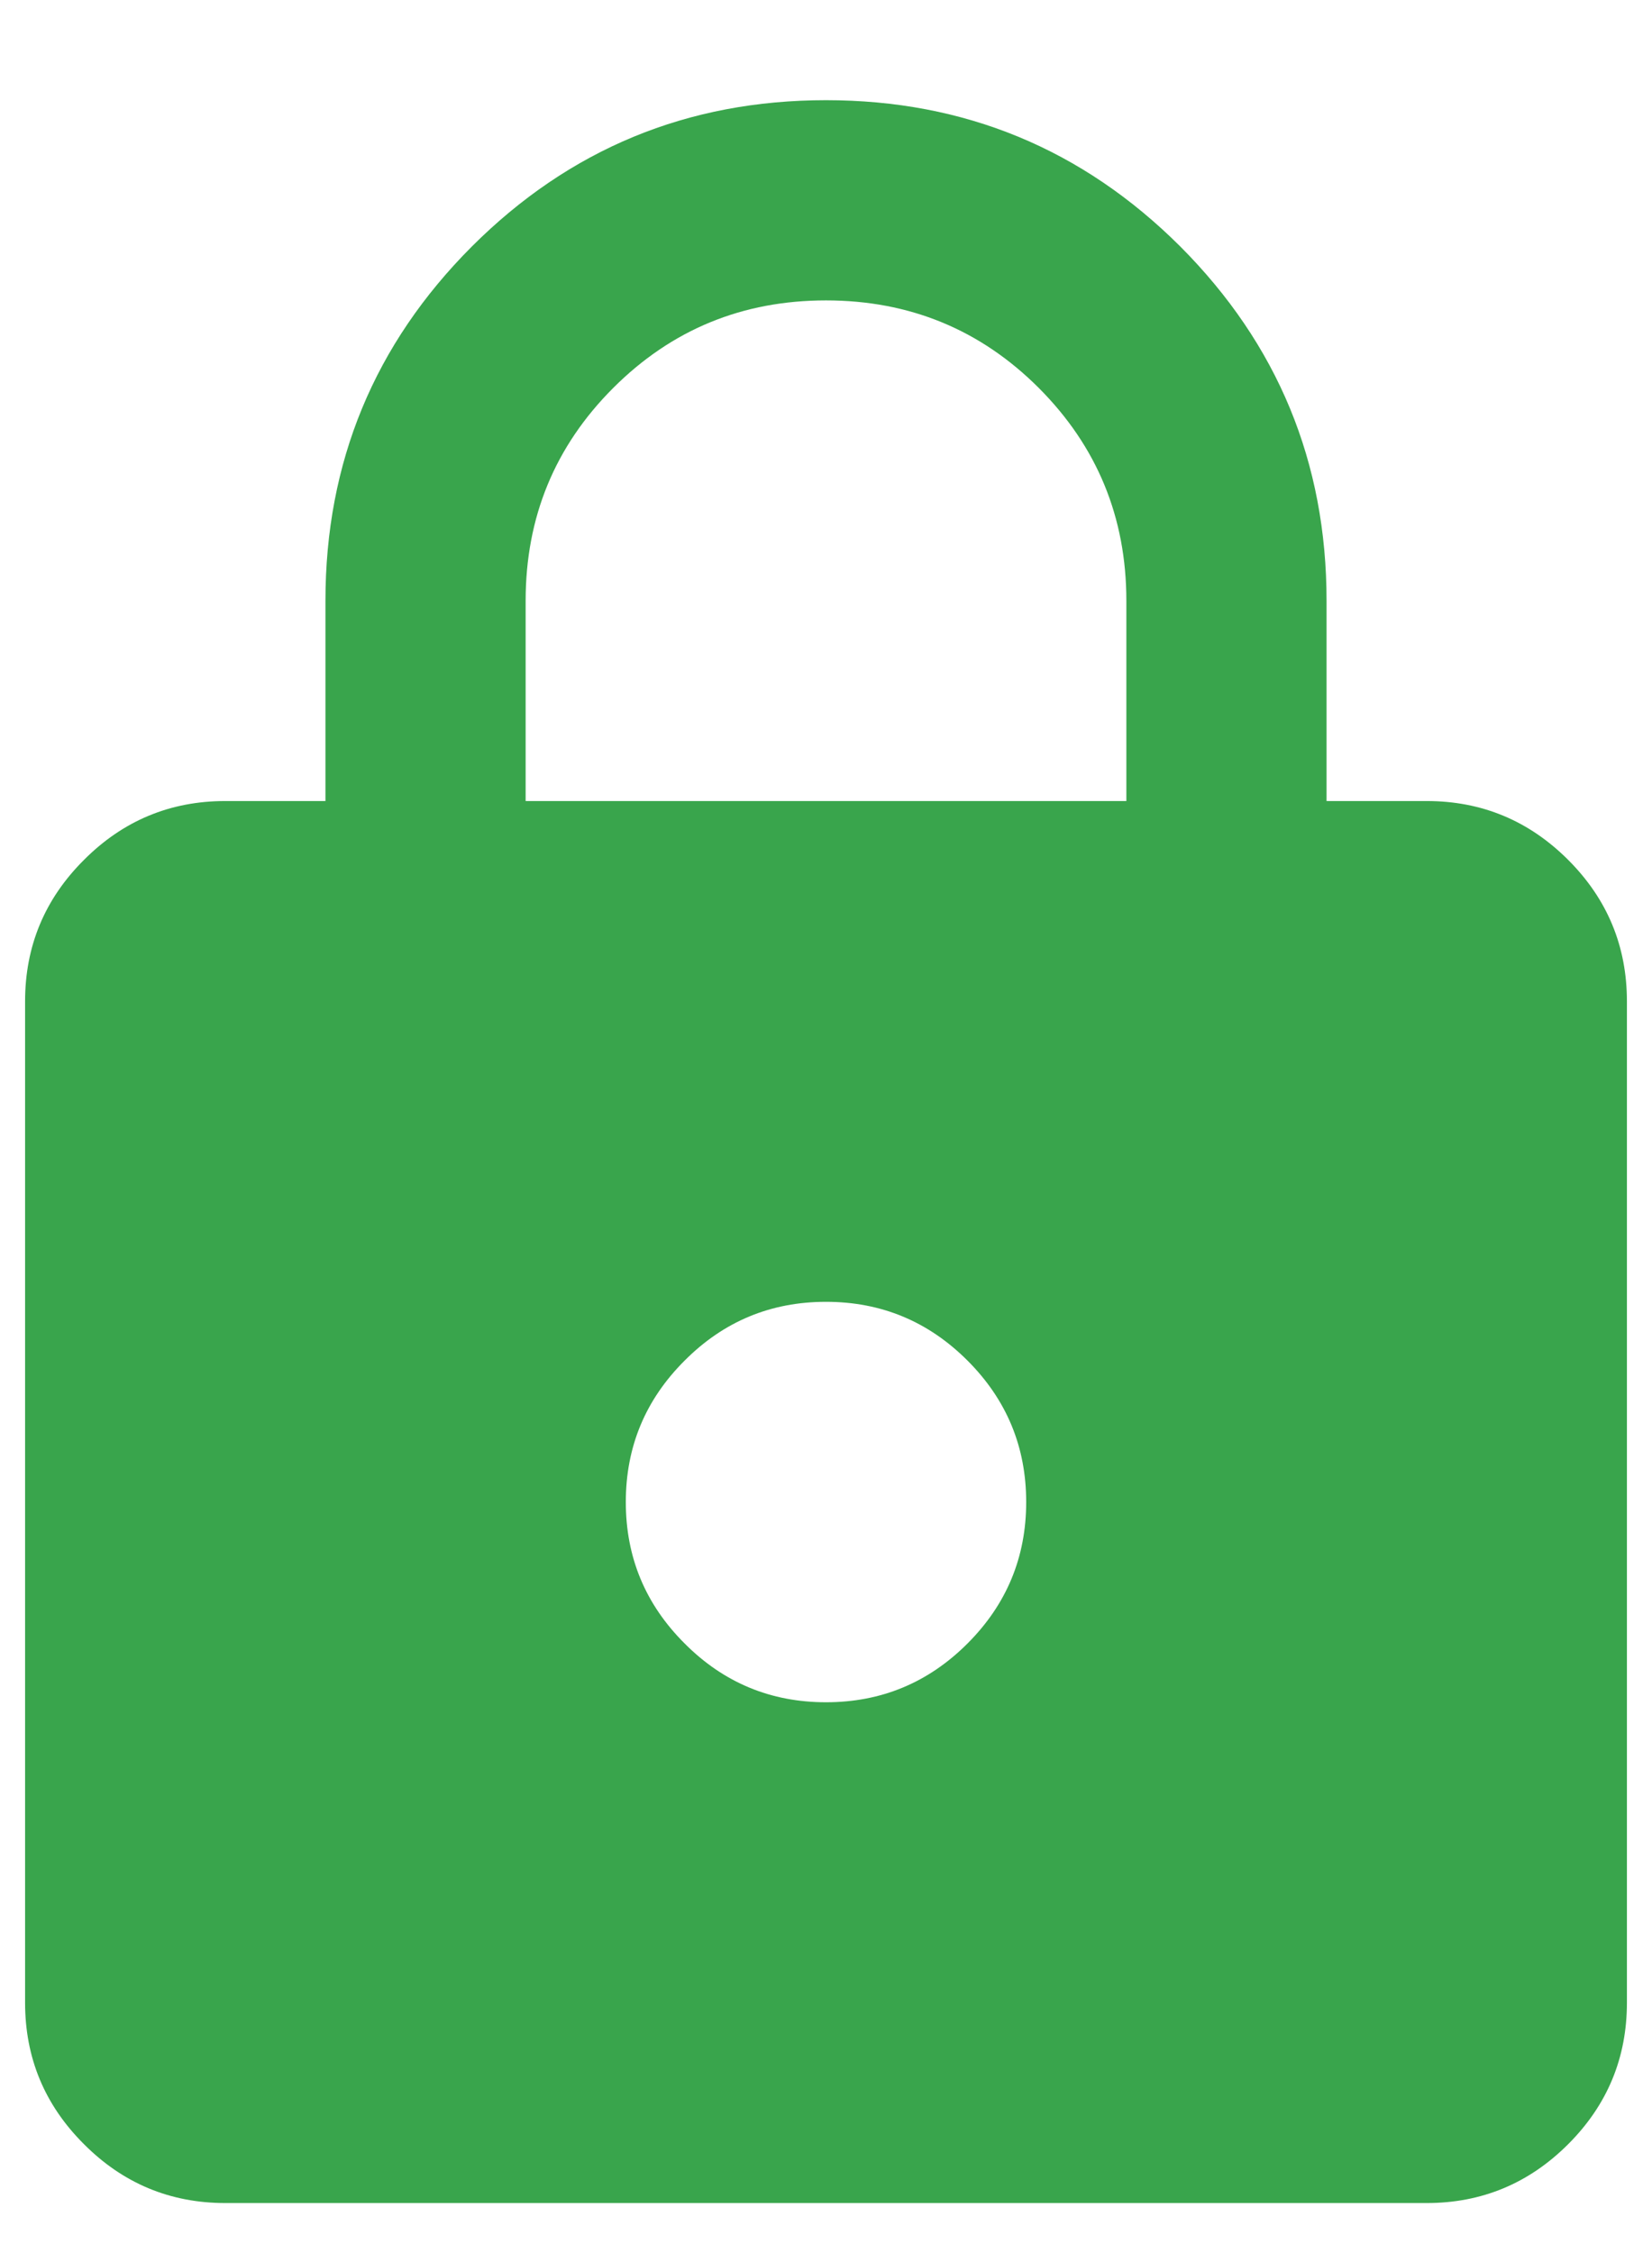 <svg width="11" height="15" viewBox="0 0 11 15" fill="none" xmlns="http://www.w3.org/2000/svg">
<path d="M1.5 14.667C1.133 14.667 0.819 14.536 0.559 14.275C0.297 14.014 0.167 13.7 0.167 13.333V6.667C0.167 6.3 0.297 5.986 0.559 5.725C0.819 5.464 1.133 5.333 1.5 5.333H2.167V4C2.167 3.078 2.492 2.292 3.142 1.641C3.792 0.992 4.578 0.667 5.5 0.667C6.422 0.667 7.208 0.992 7.859 1.641C8.508 2.292 8.833 3.078 8.833 4V5.333H9.5C9.867 5.333 10.181 5.464 10.442 5.725C10.703 5.986 10.833 6.3 10.833 6.667V13.333C10.833 13.7 10.703 14.014 10.442 14.275C10.181 14.536 9.867 14.667 9.5 14.667H1.5ZM5.5 11.333C5.867 11.333 6.181 11.203 6.442 10.942C6.703 10.681 6.833 10.367 6.833 10C6.833 9.633 6.703 9.319 6.442 9.058C6.181 8.797 5.867 8.667 5.5 8.667C5.133 8.667 4.819 8.797 4.559 9.058C4.297 9.319 4.167 9.633 4.167 10C4.167 10.367 4.297 10.681 4.559 10.942C4.819 11.203 5.133 11.333 5.5 11.333ZM3.5 5.333H7.5V4C7.5 3.444 7.305 2.972 6.917 2.583C6.528 2.194 6.055 2 5.5 2C4.944 2 4.472 2.194 4.083 2.583C3.694 2.972 3.5 3.444 3.5 4V5.333Z" fill="#39A54C"/>
</svg>

